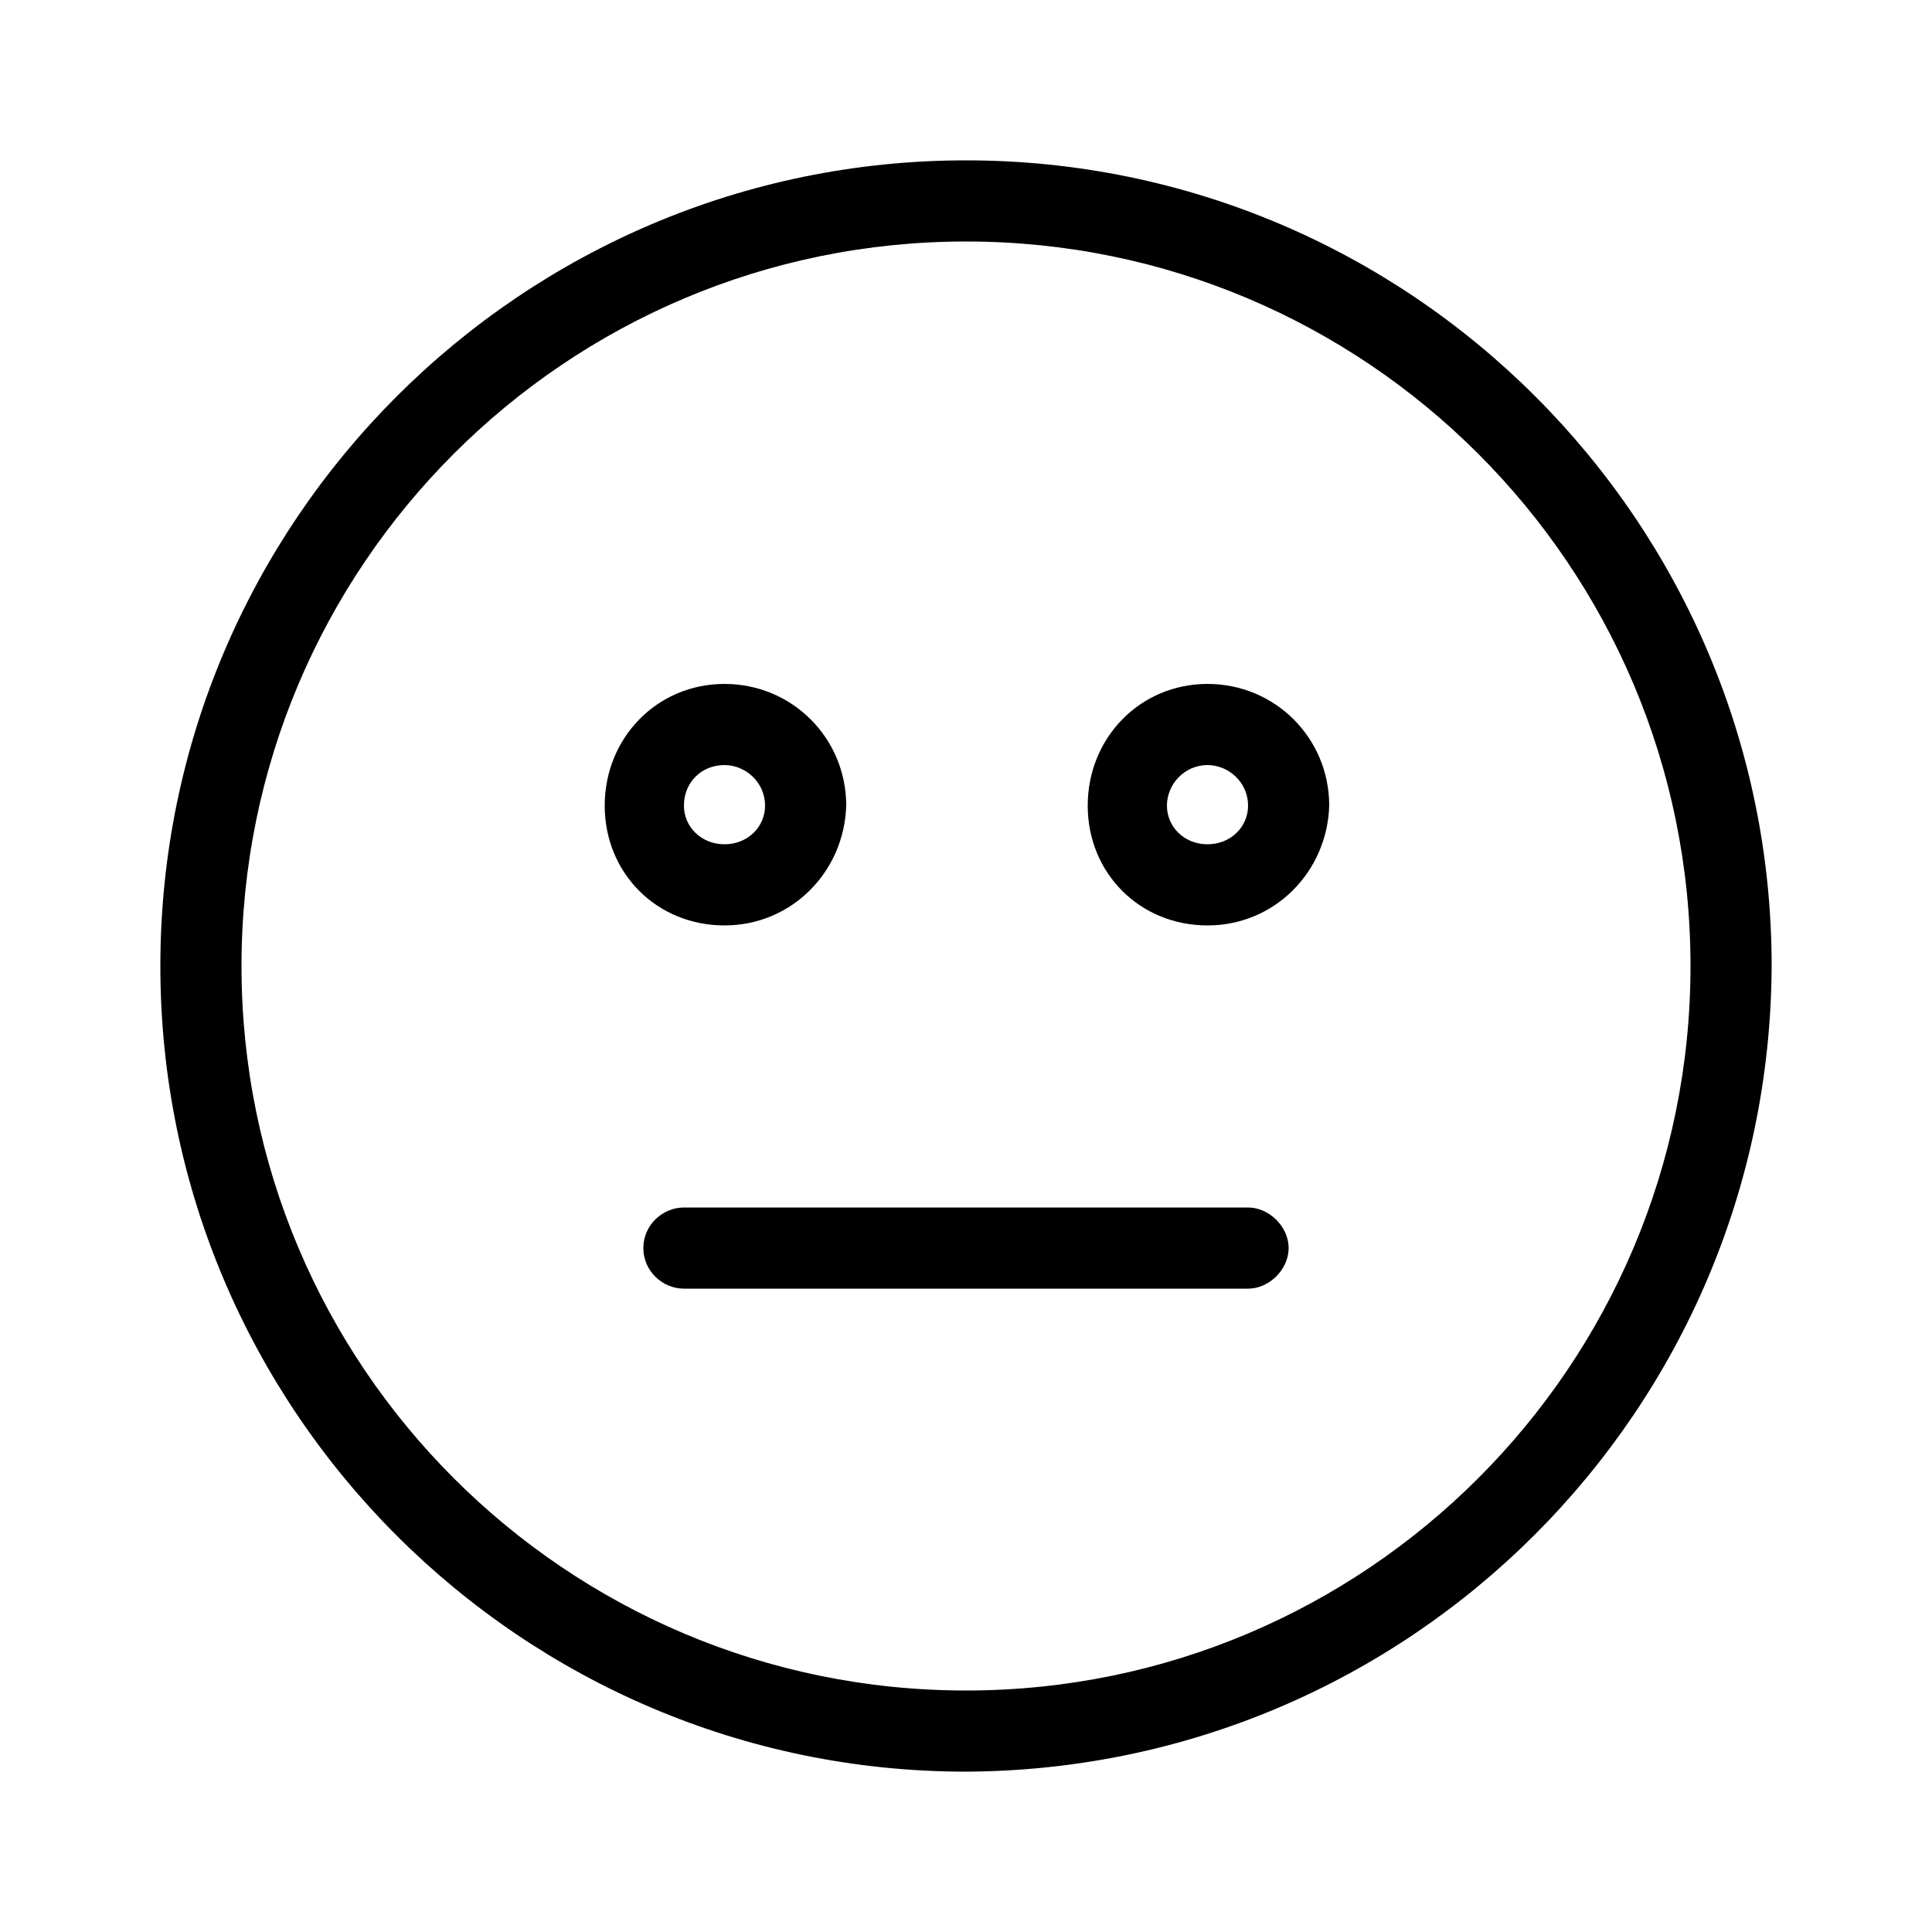 <svg xmlns="http://www.w3.org/2000/svg" width="24" height="24" viewBox="0 0 24 24">
<path d="M10.512 10.008c0-0.84-0.672-1.512-1.512-1.512s-1.488 0.672-1.488 1.512 0.648 1.488 1.488 1.488c0.84 0 1.488-0.672 1.512-1.488zM8.496 10.008c0-0.288 0.216-0.504 0.504-0.504 0.264 0 0.504 0.216 0.504 0.504 0 0.264-0.216 0.48-0.504 0.48s-0.504-0.216-0.504-0.48zM12 1.992c-5.52 0-10.008 4.488-10.008 10.008s4.488 10.008 10.008 10.008c5.52-0.024 9.984-4.488 10.008-10.008 0-5.52-4.488-10.008-10.008-10.008zM12 21c-4.968 0-9-4.032-9-9s4.032-9 9-9c4.968 0 9 4.032 9 9s-4.032 9-9 9zM15 8.496c-0.84 0-1.488 0.672-1.488 1.512s0.648 1.488 1.488 1.488c0.84 0 1.488-0.672 1.512-1.488 0-0.84-0.672-1.512-1.512-1.512zM15 10.488c-0.288 0-0.504-0.216-0.504-0.48s0.216-0.504 0.504-0.504c0.264 0 0.504 0.216 0.504 0.504 0 0.264-0.216 0.48-0.504 0.48zM15.504 15h-7.008c-0.264 0-0.504 0.216-0.504 0.504s0.24 0.504 0.504 0.504h7.008c0.264 0 0.504-0.24 0.504-0.504s-0.24-0.504-0.504-0.504z"></path>
</svg>
